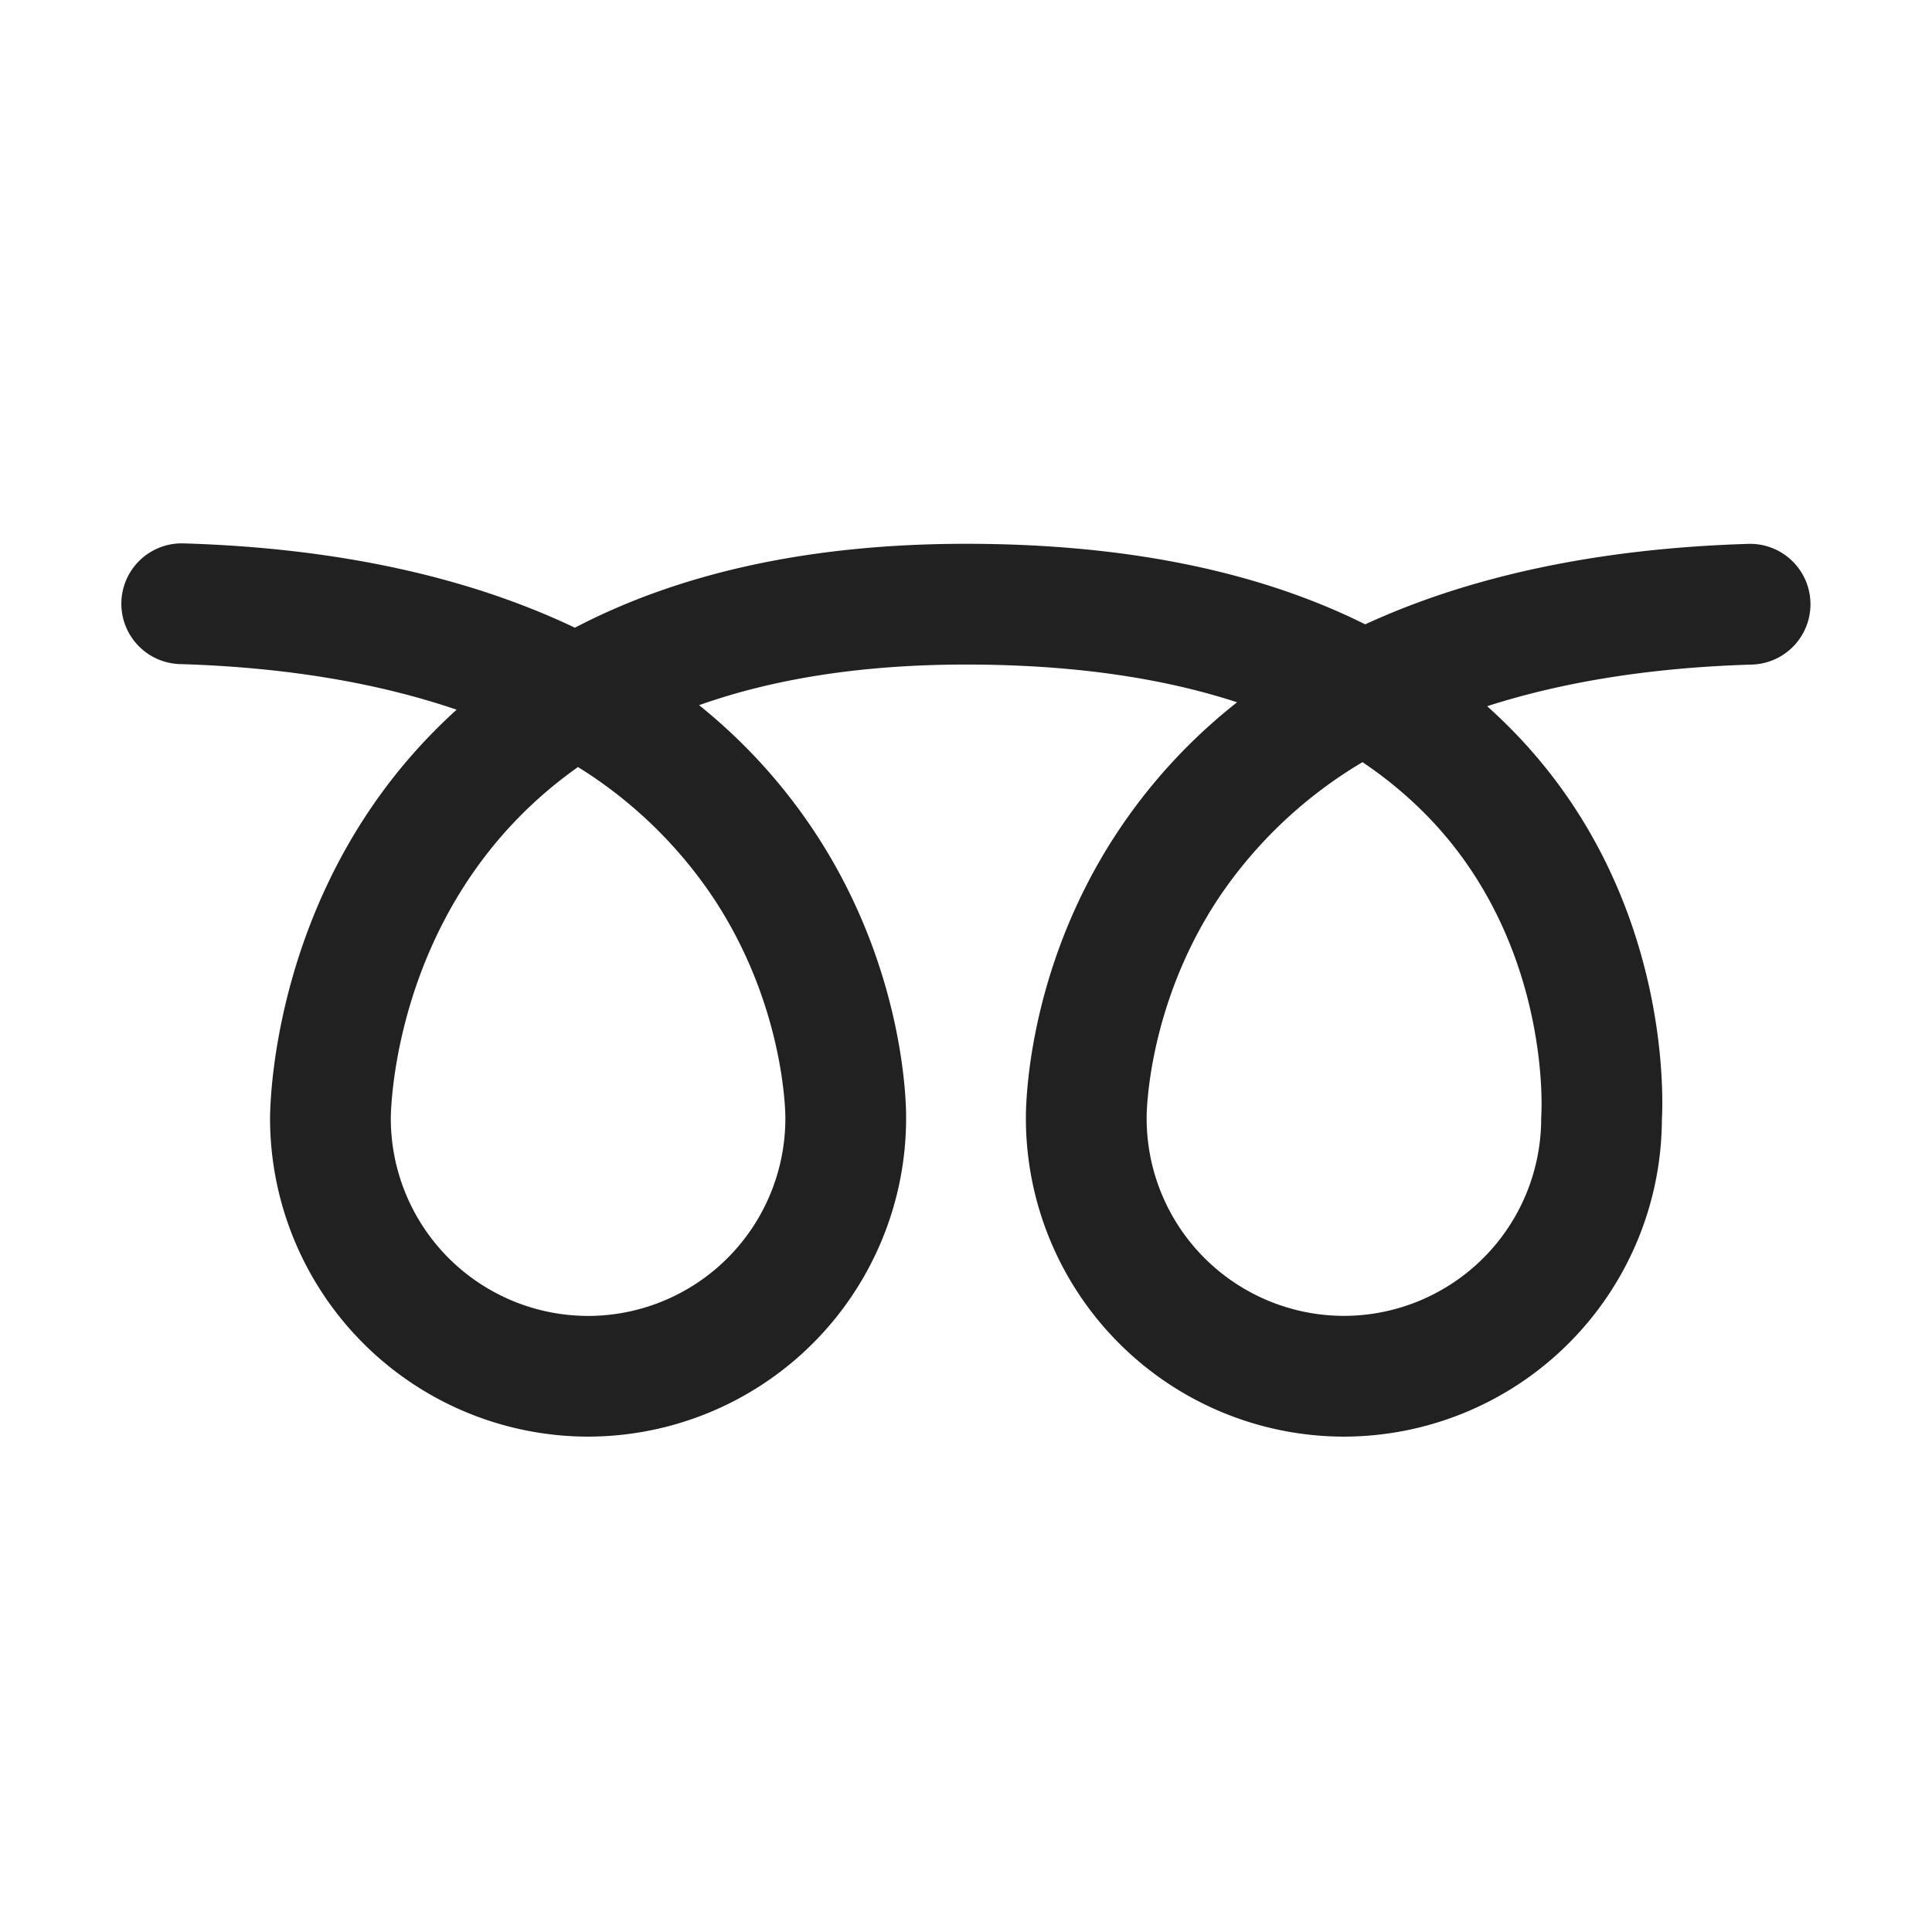 <svg width="32" height="32" fill="none" xmlns="http://www.w3.org/2000/svg"><path d="M22.26 23.795a5.273 5.273 0 0 1-5.268-5.26c-.002-.215.013-2.436 1.475-4.689a9.178 9.178 0 0 1 2.023-2.214c-1.273-.416-2.772-.625-4.49-.625-1.683 0-3.16.225-4.421.673a9.177 9.177 0 0 1 1.952 2.158c1.461 2.25 1.48 4.47 1.477 4.687v.003a5.274 5.274 0 0 1-5.268 5.267 5.274 5.274 0 0 1-5.267-5.264c0-.207.027-3.708 2.73-6.432.117-.118.236-.232.36-.344-1.32-.451-2.858-.705-4.593-.756A1 1 0 0 1 3.03 9c2.521.074 4.703.544 6.492 1.397 1.766-.923 3.933-1.39 6.478-1.39 2.622 0 4.833.447 6.612 1.334 1.763-.812 3.9-1.26 6.358-1.333H29a1 1 0 0 1 .03 1.999c-1.651.048-3.124.28-4.398.69.203.182.397.372.582.572 2.425 2.615 2.336 5.849 2.312 6.283a5.273 5.273 0 0 1-5.267 5.243Zm.307-11.171a7.428 7.428 0 0 0-2.37 2.231c-1.21 1.812-1.206 3.64-1.205 3.658v.015a3.271 3.271 0 0 0 3.267 3.267 3.271 3.271 0 0 0 3.268-3.267l.003-.083c.001-.023.159-2.741-1.801-4.837a6.741 6.741 0 0 0-1.162-.984Zm-12.993.08c-.343.243-.66.51-.951.804-2.147 2.164-2.15 4.984-2.15 5.013v.008a3.271 3.271 0 0 0 3.267 3.267 3.271 3.271 0 0 0 3.268-3.267v-.027c0-.013.003-1.842-1.208-3.653a7.366 7.366 0 0 0-2.226-2.144Z" fill="#212121"/></svg>